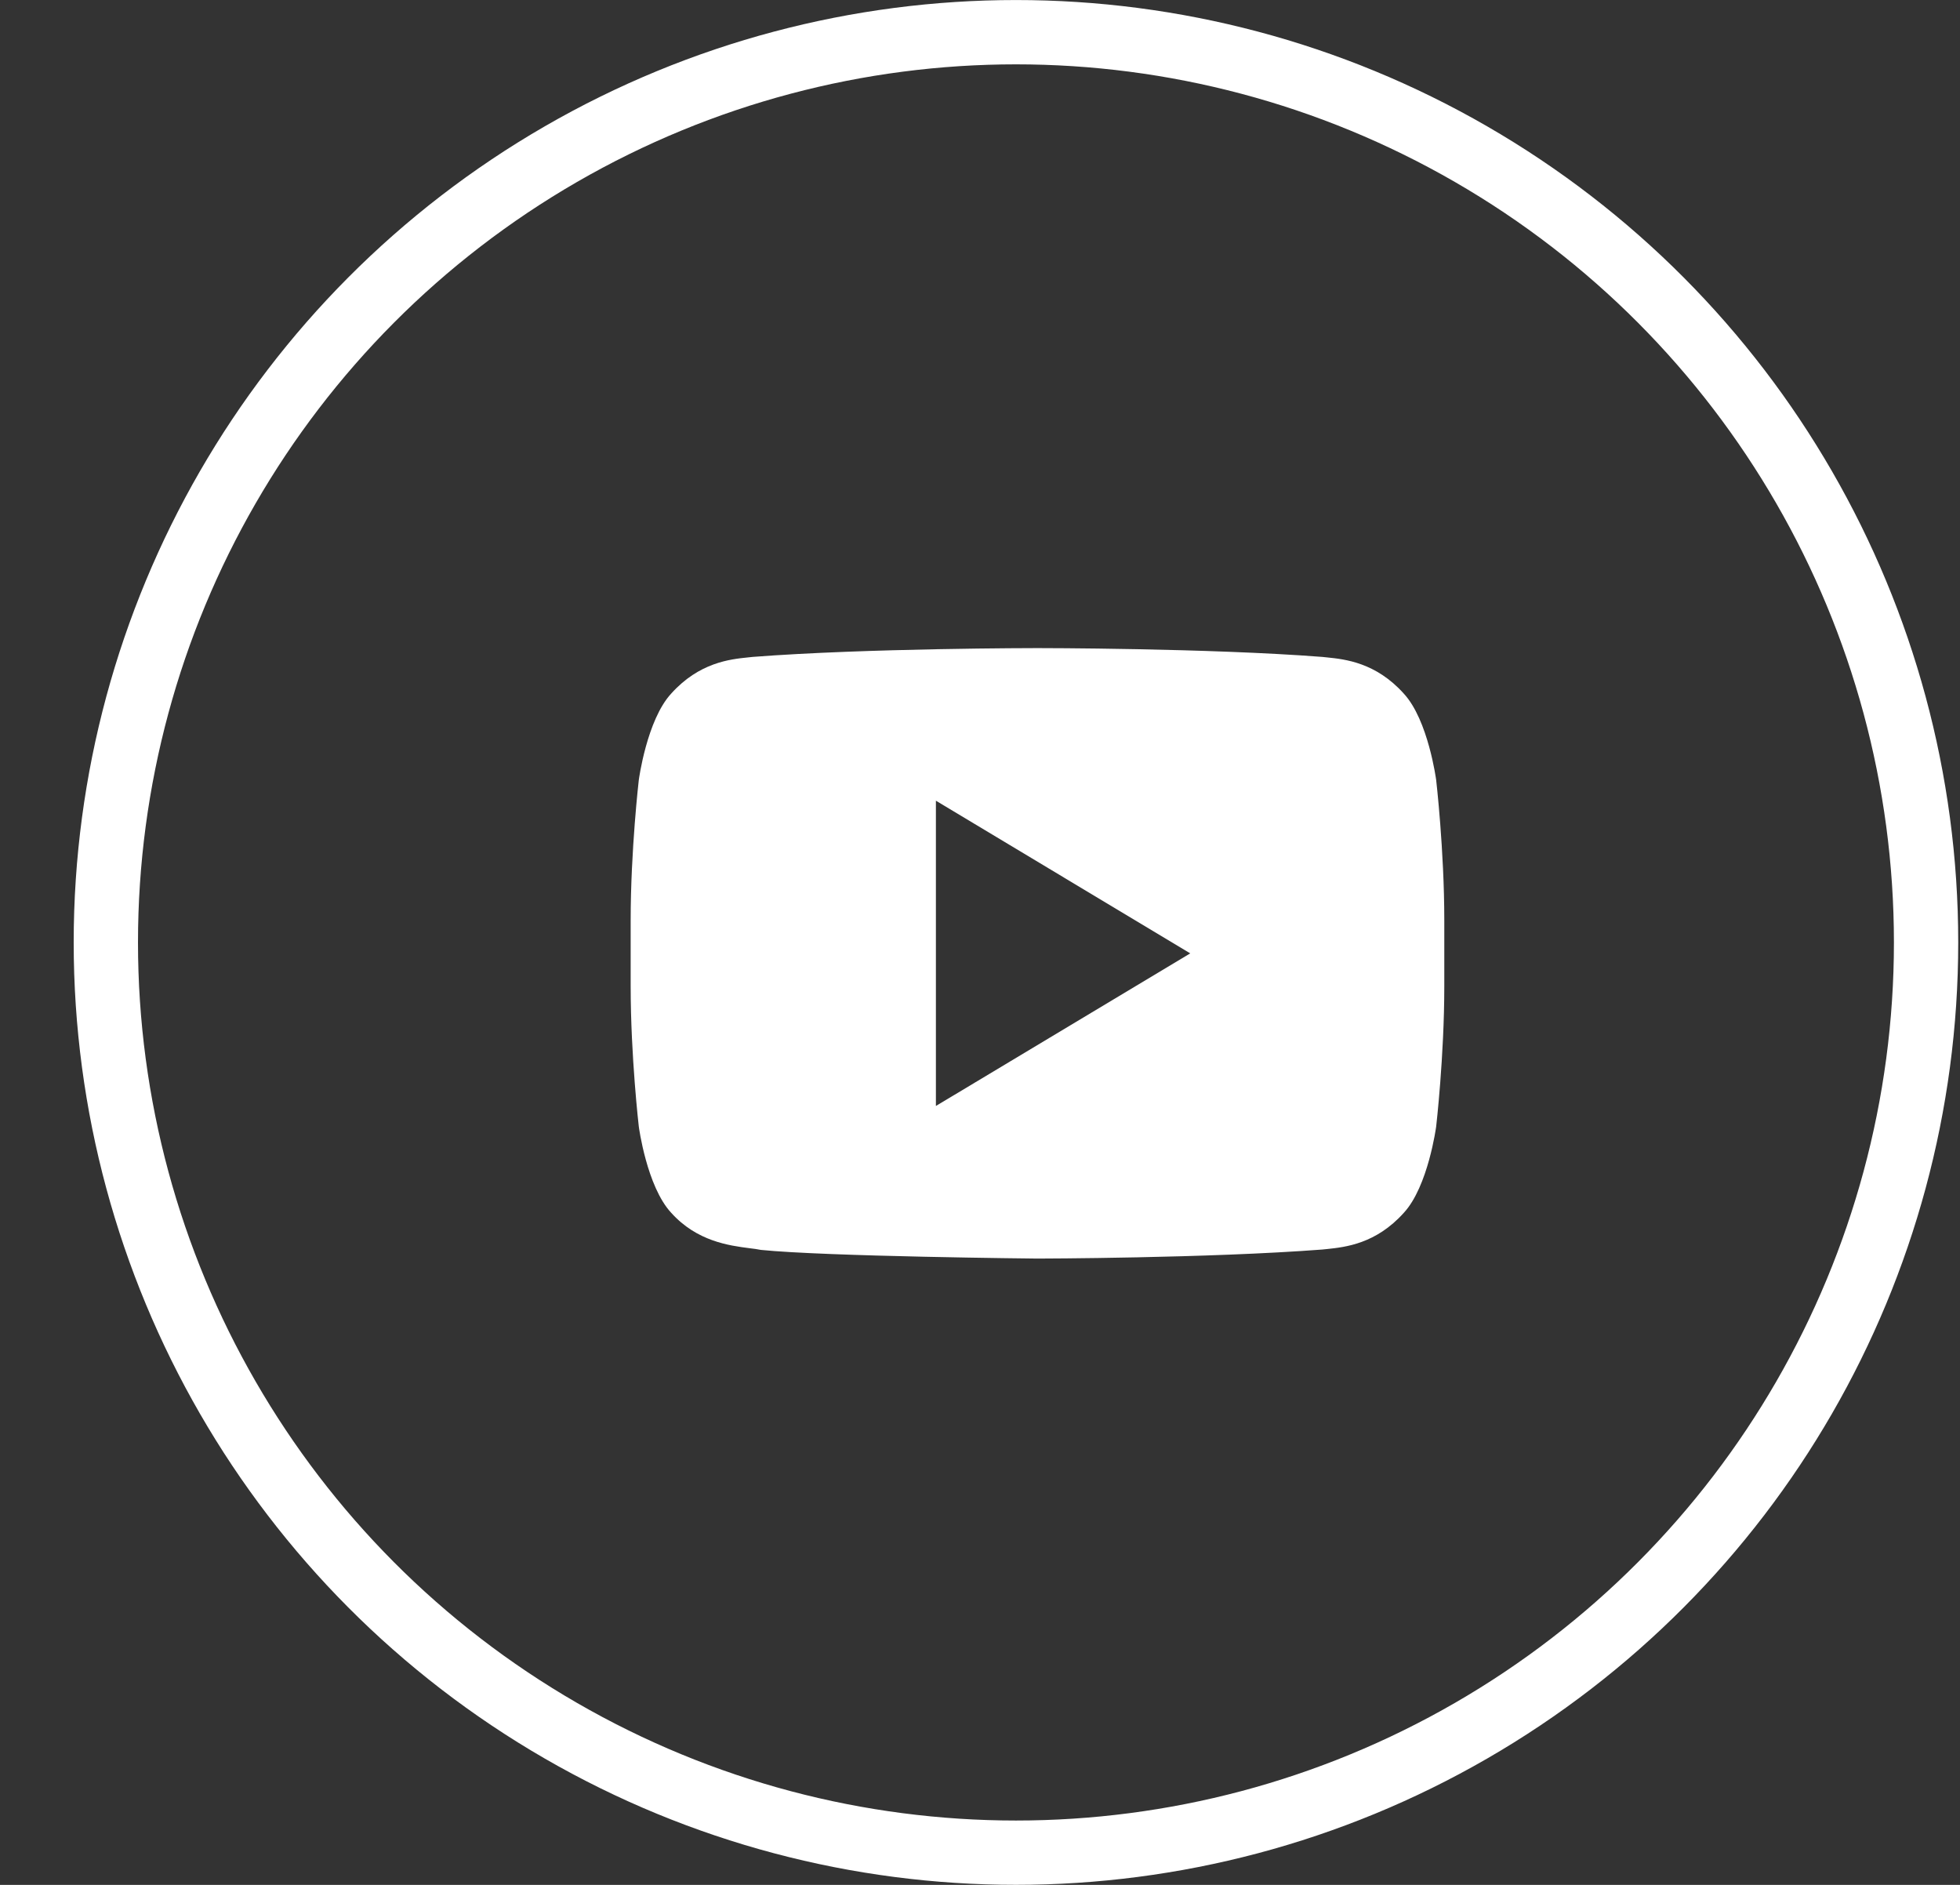 <svg width="26" height="25" viewBox="0 0 26 25" fill="none" xmlns="http://www.w3.org/2000/svg">
<rect x="0" y="0" width="26" height="25" fill="#333333" stroke="none"/>
<circle cx="13.477" cy="12.5" r="12.073" stroke="white" stroke-width="0.853"/>
<path fill-rule="evenodd" clip-rule="evenodd" d="M18.622 9.2C18.946 9.55 19.051 10.344 19.051 10.344C19.051 10.344 19.159 11.275 19.159 12.207V13.08C19.159 14.012 19.051 14.943 19.051 14.943C19.051 14.943 18.945 15.737 18.622 16.086C18.252 16.499 17.842 16.541 17.61 16.566C17.585 16.568 17.561 16.571 17.541 16.573C16.03 16.689 13.762 16.693 13.762 16.693C13.762 16.693 10.956 16.666 10.093 16.578C10.052 16.569 10.002 16.563 9.946 16.556C9.673 16.521 9.244 16.465 8.903 16.085C8.579 15.736 8.474 14.943 8.474 14.943C8.474 14.943 8.366 14.012 8.366 13.08V12.206C8.366 11.275 8.474 10.344 8.474 10.344C8.474 10.344 8.58 9.55 8.903 9.2C9.275 8.786 9.686 8.744 9.918 8.72C9.942 8.718 9.964 8.716 9.984 8.713C11.494 8.596 13.76 8.596 13.76 8.596H13.765C13.765 8.596 16.03 8.596 17.541 8.713C17.561 8.716 17.583 8.718 17.608 8.72C17.839 8.744 18.251 8.786 18.622 9.2ZM15.789 12.645L12.415 14.669V10.62L15.789 12.645Z" fill="white"/>
</svg>
